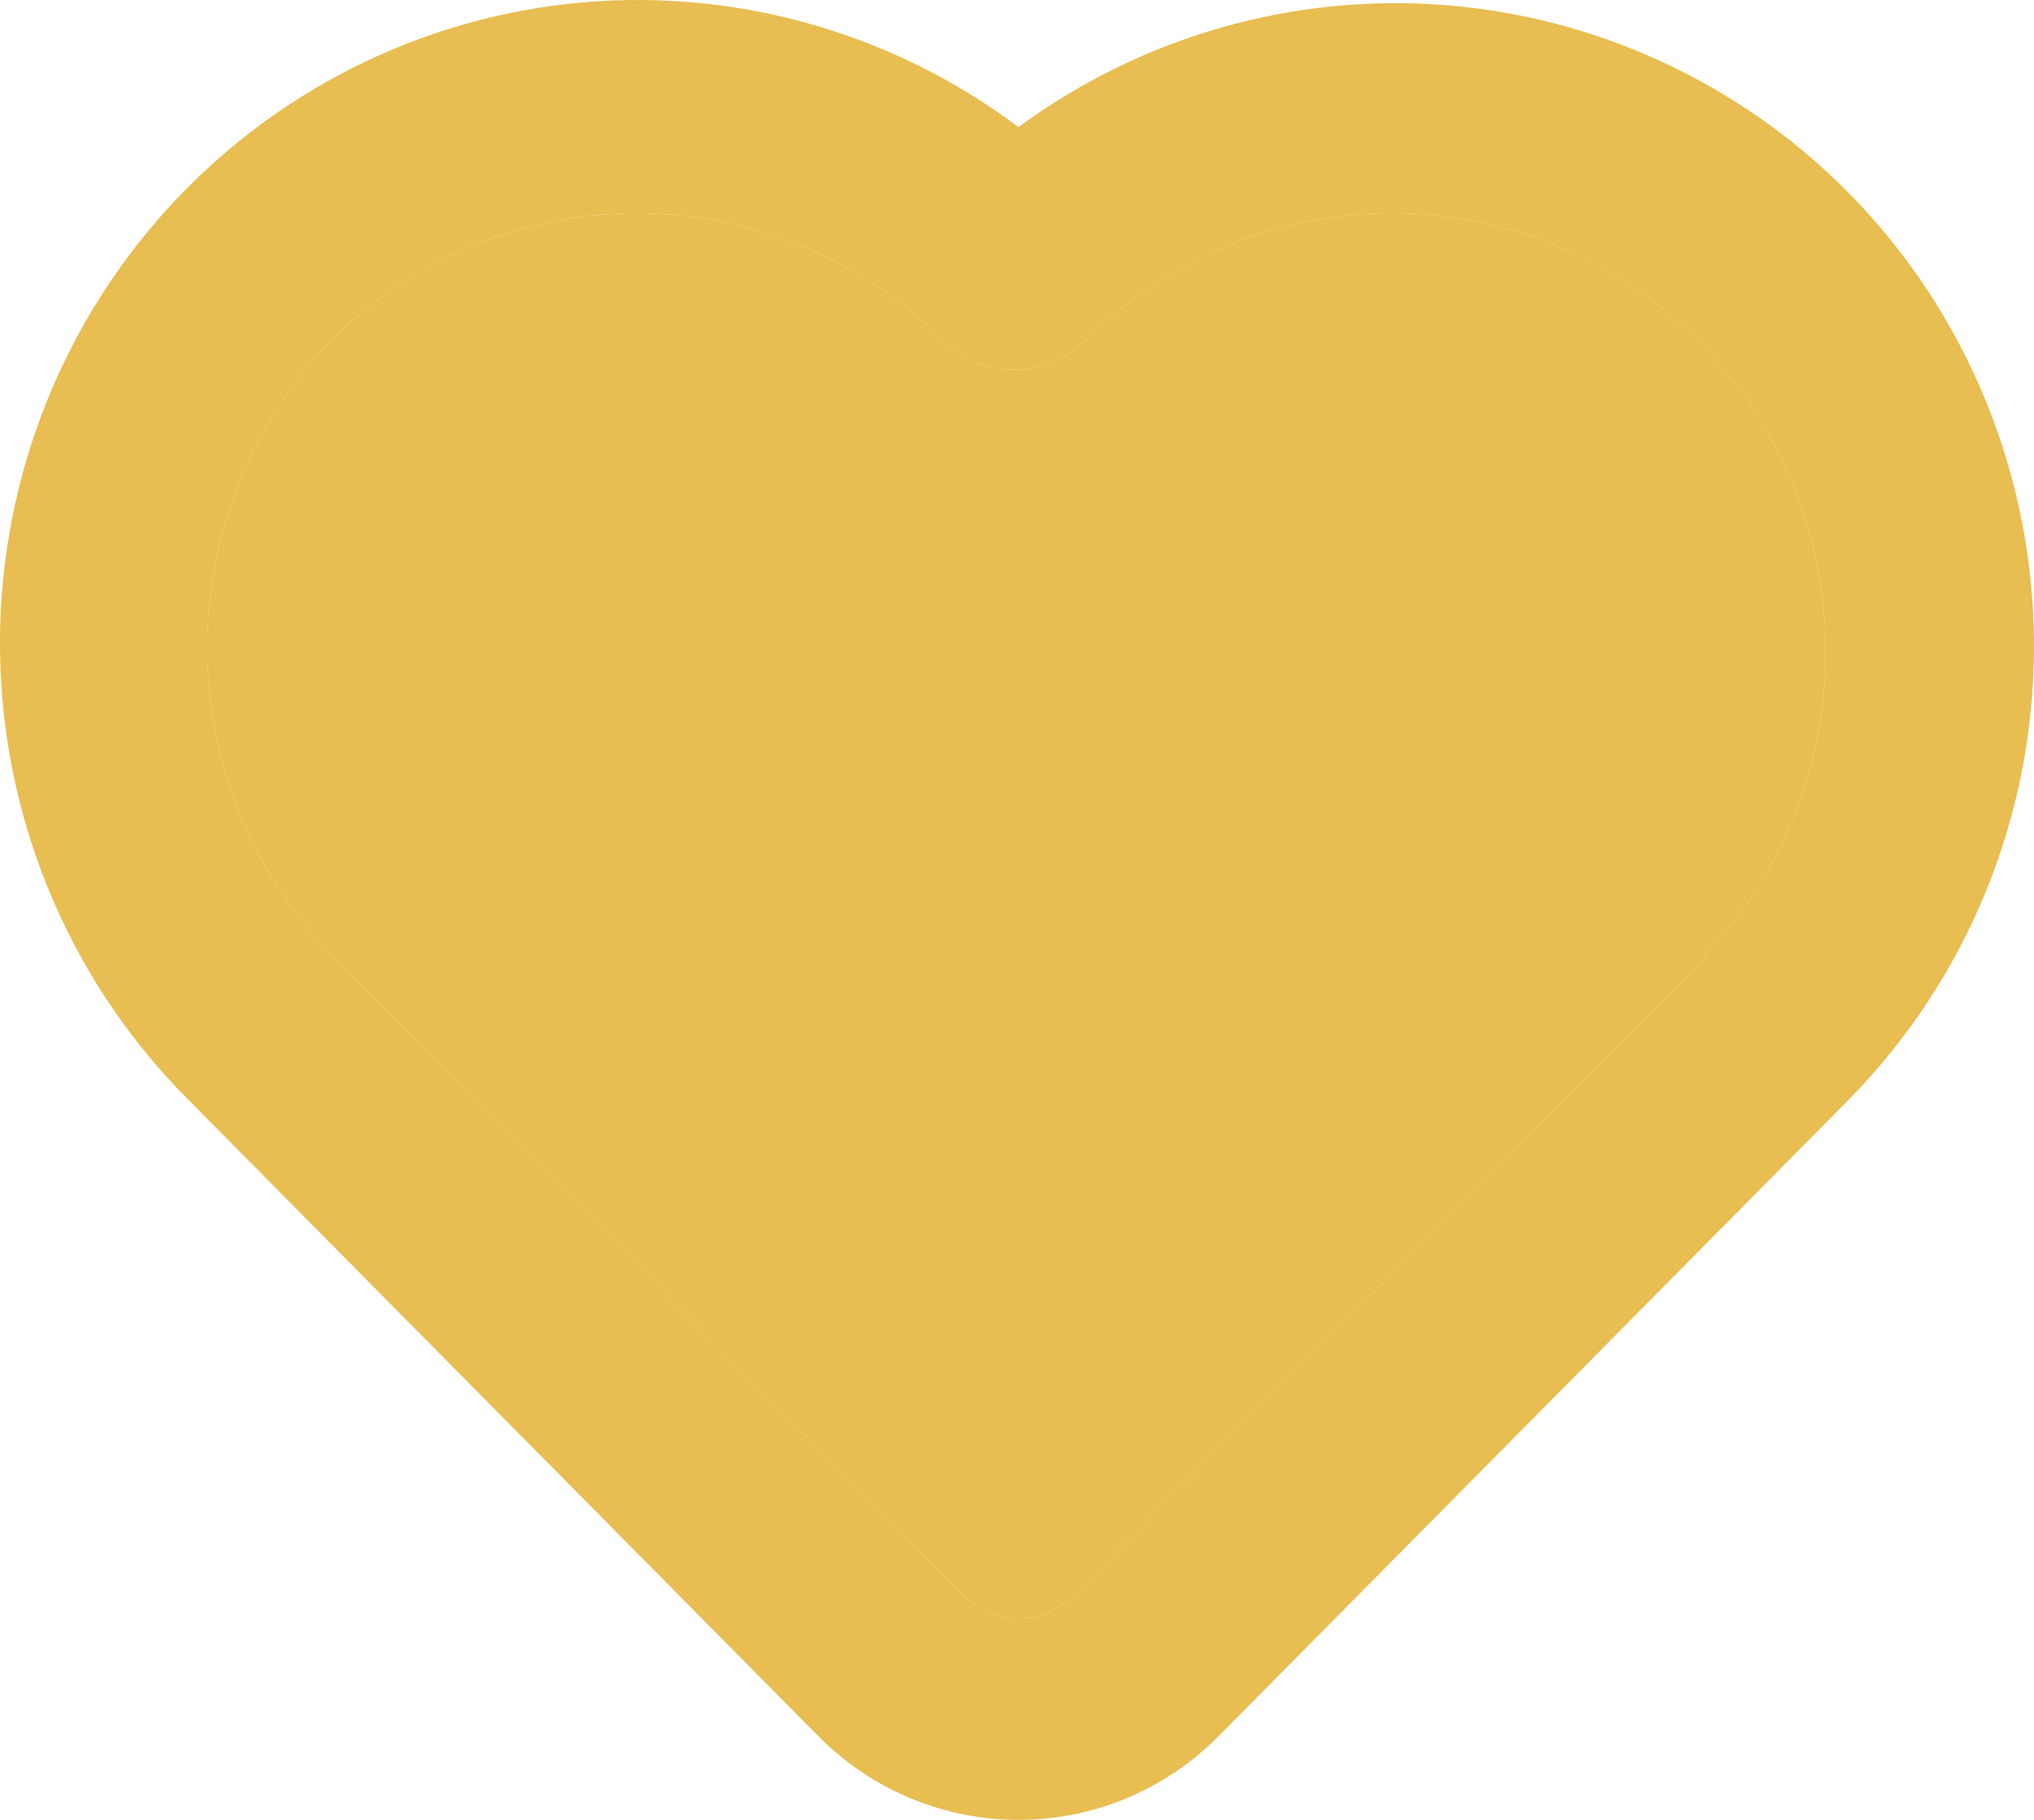 <svg width="38" height="34" viewBox="0 0 38 34" fill="none" xmlns="http://www.w3.org/2000/svg">
<g id="Vector">
<path d="M34.536 3.602C32.521 1.565 29.851 0.321 27.006 0.096C24.163 -0.129 21.332 0.68 19.028 2.375C16.61 0.561 13.6 -0.261 10.604 0.073C7.609 0.408 4.851 1.874 2.885 4.178C0.919 6.482 -0.109 9.451 0.009 12.488C0.127 15.525 1.381 18.405 3.52 20.547L15.322 32.469C16.31 33.45 17.641 34 19.028 34C20.414 34 21.745 33.45 22.734 32.469L34.536 20.547C36.755 18.295 38 15.249 38 12.074C38 8.899 36.755 5.854 34.536 3.602ZM31.856 17.901L20.054 29.805C19.92 29.942 19.76 30.05 19.584 30.124C19.407 30.198 19.218 30.236 19.028 30.236C18.837 30.236 18.648 30.198 18.472 30.124C18.296 30.05 18.136 29.942 18.001 29.805L6.199 17.844C4.709 16.307 3.874 14.243 3.874 12.093C3.874 9.944 4.709 7.88 6.199 6.343C7.718 4.831 9.767 3.982 11.901 3.982C14.035 3.982 16.084 4.831 17.602 6.343C17.779 6.523 17.989 6.665 18.221 6.762C18.452 6.86 18.701 6.91 18.952 6.91C19.203 6.91 19.451 6.86 19.683 6.762C19.914 6.665 20.124 6.523 20.301 6.343C21.82 4.831 23.868 3.982 26.002 3.982C28.137 3.982 30.185 4.831 31.704 6.343C33.215 7.859 34.077 9.912 34.105 12.062C34.134 14.212 33.326 16.287 31.856 17.844V17.901Z" fill="#E8BD51"/>
<path d="M31.856 17.901L20.054 29.805C19.92 29.942 19.76 30.05 19.584 30.124C19.407 30.198 19.218 30.236 19.028 30.236C18.837 30.236 18.648 30.198 18.472 30.124C18.296 30.05 18.136 29.942 18.001 29.805L6.199 17.844C4.709 16.307 3.874 14.243 3.874 12.093C3.874 9.944 4.709 7.88 6.199 6.343C7.718 4.831 9.767 3.982 11.901 3.982C14.035 3.982 16.084 4.831 17.602 6.343C17.779 6.523 17.989 6.665 18.221 6.762C18.452 6.86 18.701 6.91 18.952 6.91C19.203 6.91 19.451 6.86 19.683 6.762C19.914 6.665 20.124 6.523 20.301 6.343C21.82 4.831 23.868 3.982 26.002 3.982C28.137 3.982 30.185 4.831 31.704 6.343C33.215 7.859 34.077 9.912 34.105 12.062C34.134 14.212 33.326 16.287 31.856 17.844V17.901Z" fill="#E8BD51"/>
</g>
</svg>
